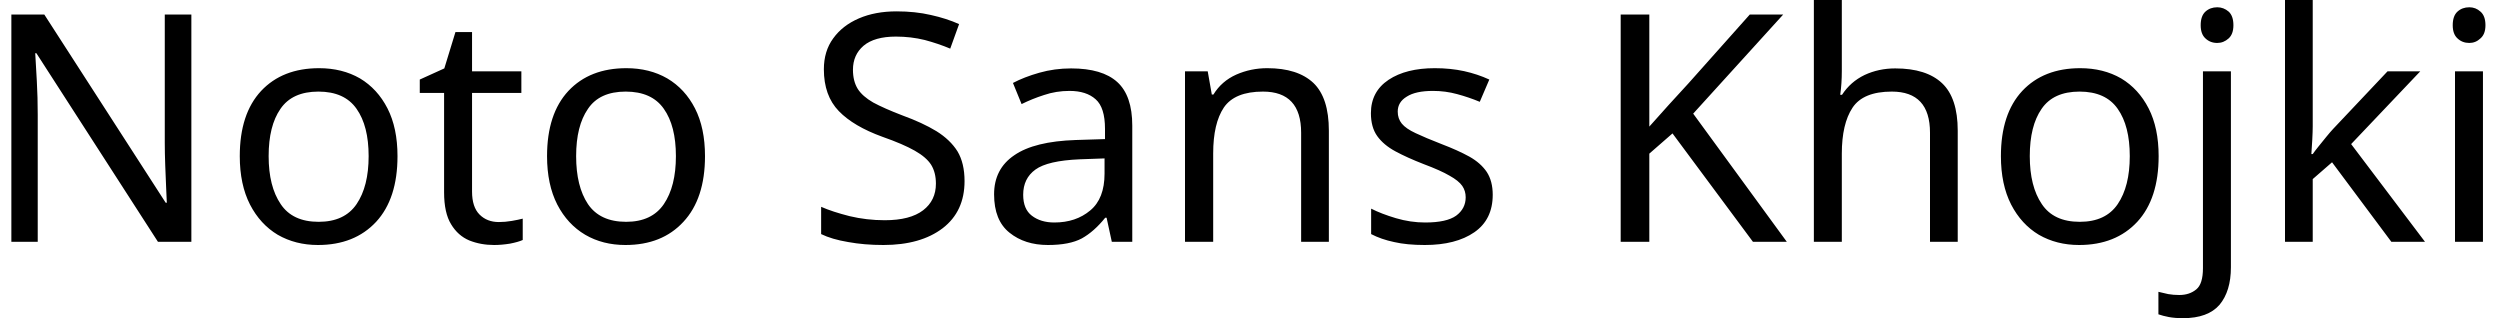 <svg width="110" height="14" viewBox="0 0 110 14" fill="none" xmlns="http://www.w3.org/2000/svg">
<path d="M8.42 0.64V10.64H6.95L1.6 2.34H1.55C1.57 2.667 1.593 3.073 1.62 3.56C1.647 4.04 1.66 4.537 1.66 5.05V10.64H0.5V0.64H1.95L7.29 8.92H7.34C7.333 8.767 7.323 8.543 7.31 8.25C7.297 7.95 7.283 7.623 7.27 7.27C7.257 6.91 7.25 6.583 7.25 6.29V0.64H8.42ZM17.49 6.87C17.49 8.117 17.177 9.08 16.55 9.76C15.917 10.44 15.063 10.78 13.99 10.78C13.33 10.78 12.74 10.63 12.22 10.33C11.707 10.023 11.3 9.58 11 9C10.7 8.413 10.55 7.703 10.55 6.87C10.55 5.63 10.863 4.673 11.49 4C12.117 3.333 12.967 3 14.04 3C14.72 3 15.32 3.15 15.84 3.45C16.353 3.757 16.757 4.197 17.05 4.77C17.343 5.343 17.49 6.043 17.49 6.87ZM11.82 6.87C11.82 7.757 11.997 8.46 12.35 8.98C12.697 9.5 13.253 9.76 14.02 9.76C14.78 9.76 15.337 9.5 15.69 8.98C16.043 8.46 16.22 7.757 16.22 6.87C16.22 5.983 16.043 5.29 15.69 4.79C15.337 4.283 14.777 4.03 14.01 4.03C13.243 4.03 12.687 4.283 12.34 4.79C11.993 5.29 11.82 5.983 11.82 6.87ZM21.95 9.77C22.137 9.77 22.327 9.753 22.52 9.72C22.713 9.687 22.873 9.653 23 9.62V10.56C22.867 10.62 22.68 10.673 22.44 10.72C22.193 10.76 21.96 10.78 21.74 10.78C21.347 10.78 20.983 10.713 20.65 10.58C20.317 10.44 20.05 10.203 19.85 9.87C19.643 9.537 19.54 9.067 19.54 8.46V4.09H18.47V3.5L19.55 3.01L20.04 1.41H20.77V3.14H22.94V4.09H20.77V8.43C20.77 8.883 20.88 9.22 21.1 9.44C21.32 9.66 21.603 9.77 21.95 9.77ZM31.02 6.87C31.02 8.117 30.703 9.08 30.07 9.76C29.443 10.44 28.593 10.78 27.52 10.78C26.853 10.78 26.263 10.63 25.75 10.33C25.23 10.023 24.82 9.58 24.52 9C24.22 8.413 24.07 7.703 24.07 6.87C24.07 5.63 24.383 4.673 25.01 4C25.637 3.333 26.487 3 27.56 3C28.24 3 28.84 3.15 29.36 3.45C29.88 3.757 30.287 4.197 30.58 4.77C30.873 5.343 31.02 6.043 31.02 6.87ZM25.35 6.87C25.35 7.757 25.523 8.46 25.87 8.98C26.223 9.5 26.783 9.76 27.55 9.76C28.303 9.76 28.857 9.5 29.21 8.98C29.563 8.46 29.74 7.757 29.74 6.87C29.74 5.983 29.563 5.29 29.21 4.79C28.857 4.283 28.297 4.03 27.53 4.03C26.763 4.03 26.21 4.283 25.87 4.79C25.523 5.29 25.35 5.983 25.35 6.87ZM42.44 7.97C42.44 8.857 42.12 9.547 41.48 10.04C40.833 10.533 39.963 10.78 38.87 10.78C38.31 10.78 37.793 10.737 37.32 10.65C36.84 10.57 36.443 10.453 36.13 10.3V9.1C36.463 9.247 36.88 9.383 37.38 9.51C37.88 9.63 38.397 9.69 38.93 9.69C39.677 9.69 40.24 9.543 40.62 9.25C40.993 8.963 41.18 8.573 41.18 8.08C41.18 7.753 41.11 7.477 40.97 7.25C40.83 7.03 40.59 6.823 40.25 6.63C39.91 6.437 39.437 6.233 38.83 6.02C37.983 5.713 37.343 5.337 36.91 4.89C36.47 4.437 36.25 3.823 36.25 3.05C36.25 2.517 36.387 2.063 36.66 1.69C36.933 1.31 37.31 1.017 37.79 0.81C38.27 0.603 38.823 0.5 39.45 0.5C39.997 0.5 40.5 0.553 40.96 0.66C41.413 0.76 41.827 0.893 42.2 1.06L41.81 2.14C41.463 1.993 41.09 1.867 40.69 1.76C40.283 1.66 39.86 1.61 39.42 1.61C38.793 1.61 38.32 1.743 38 2.01C37.687 2.277 37.53 2.63 37.53 3.07C37.53 3.403 37.6 3.683 37.74 3.91C37.88 4.13 38.107 4.33 38.42 4.51C38.74 4.683 39.17 4.873 39.71 5.08C40.297 5.293 40.793 5.523 41.2 5.77C41.607 6.023 41.917 6.32 42.13 6.66C42.337 7.007 42.44 7.443 42.44 7.97ZM47.13 3.01C48.043 3.01 48.72 3.21 49.16 3.61C49.6 4.01 49.82 4.65 49.82 5.53V10.64H48.92L48.69 9.58H48.63C48.303 9.987 47.96 10.29 47.6 10.49C47.24 10.683 46.743 10.78 46.11 10.78C45.43 10.78 44.867 10.6 44.42 10.24C43.967 9.88 43.74 9.317 43.74 8.55C43.74 7.803 44.037 7.23 44.63 6.83C45.217 6.423 46.12 6.2 47.34 6.16L48.62 6.12V5.67C48.62 5.043 48.483 4.61 48.21 4.37C47.937 4.123 47.553 4 47.06 4C46.667 4 46.293 4.06 45.94 4.18C45.587 4.293 45.257 4.427 44.95 4.58L44.57 3.65C44.897 3.477 45.283 3.327 45.73 3.2C46.177 3.073 46.643 3.01 47.13 3.01ZM48.6 6.97L47.5 7.01C46.567 7.05 45.92 7.2 45.56 7.46C45.2 7.72 45.02 8.09 45.02 8.57C45.02 8.99 45.147 9.297 45.4 9.49C45.66 9.69 45.99 9.79 46.39 9.79C47.023 9.79 47.55 9.613 47.97 9.26C48.39 8.913 48.6 8.373 48.6 7.64V6.97ZM55.76 3C56.653 3 57.33 3.217 57.79 3.65C58.243 4.083 58.47 4.783 58.47 5.75V10.64H57.25V5.84C57.25 4.633 56.69 4.03 55.57 4.03C54.743 4.03 54.17 4.263 53.85 4.73C53.537 5.197 53.38 5.87 53.38 6.75V10.64H52.14V3.14H53.14L53.32 4.16H53.39C53.63 3.767 53.967 3.473 54.4 3.28C54.827 3.093 55.28 3 55.76 3ZM65.68 8.57C65.68 9.297 65.41 9.847 64.87 10.22C64.33 10.593 63.603 10.78 62.69 10.78C62.163 10.78 61.713 10.737 61.34 10.65C60.96 10.57 60.623 10.453 60.33 10.3V9.18C60.63 9.333 60.993 9.473 61.42 9.6C61.847 9.727 62.277 9.79 62.71 9.79C63.337 9.79 63.79 9.69 64.07 9.49C64.35 9.283 64.49 9.013 64.49 8.68C64.49 8.493 64.44 8.327 64.34 8.18C64.233 8.027 64.047 7.877 63.78 7.73C63.52 7.577 63.14 7.407 62.64 7.22C62.16 7.033 61.747 6.847 61.4 6.66C61.053 6.473 60.787 6.25 60.6 5.99C60.413 5.73 60.32 5.393 60.32 4.98C60.32 4.347 60.58 3.857 61.1 3.51C61.613 3.17 62.29 3 63.13 3C63.59 3 64.02 3.043 64.42 3.13C64.813 3.217 65.183 3.34 65.53 3.5L65.11 4.48C64.79 4.347 64.457 4.233 64.11 4.14C63.77 4.047 63.417 4 63.05 4C62.543 4 62.16 4.083 61.9 4.25C61.633 4.41 61.5 4.63 61.5 4.91C61.5 5.117 61.56 5.293 61.68 5.44C61.8 5.587 62.003 5.727 62.29 5.86C62.57 5.993 62.95 6.153 63.43 6.34C63.903 6.52 64.31 6.703 64.65 6.89C64.983 7.077 65.24 7.303 65.42 7.57C65.593 7.837 65.68 8.17 65.68 8.57ZM74.5 5L78.62 10.64H77.13L73.59 5.87L72.57 6.76V10.64H71.31V0.64H72.57V5.57C72.85 5.257 73.133 4.94 73.42 4.62C73.713 4.3 74.003 3.983 74.29 3.67L76.99 0.64H78.46L74.5 5ZM81.04 0V3.12C81.04 3.493 81.017 3.843 80.97 4.17H81.05C81.297 3.79 81.627 3.5 82.04 3.3C82.453 3.107 82.903 3.01 83.39 3.01C84.303 3.01 84.99 3.227 85.45 3.66C85.91 4.093 86.14 4.79 86.14 5.75V10.64H84.92V5.84C84.92 4.633 84.36 4.03 83.24 4.03C82.4 4.03 81.823 4.267 81.51 4.74C81.197 5.213 81.04 5.887 81.04 6.76V10.64H79.81V0H81.04ZM94.98 6.87C94.98 8.117 94.667 9.08 94.04 9.76C93.407 10.44 92.553 10.78 91.48 10.78C90.82 10.78 90.23 10.63 89.71 10.33C89.197 10.023 88.79 9.58 88.49 9C88.19 8.413 88.04 7.703 88.04 6.87C88.04 5.63 88.353 4.673 88.98 4C89.607 3.333 90.457 3 91.53 3C92.21 3 92.81 3.15 93.33 3.45C93.843 3.757 94.247 4.197 94.54 4.77C94.833 5.343 94.98 6.043 94.98 6.87ZM89.31 6.87C89.31 7.757 89.487 8.46 89.84 8.98C90.187 9.5 90.743 9.76 91.51 9.76C92.27 9.76 92.827 9.5 93.18 8.98C93.533 8.46 93.71 7.757 93.71 6.87C93.71 5.983 93.533 5.29 93.18 4.79C92.827 4.283 92.267 4.03 91.5 4.03C90.733 4.03 90.177 4.283 89.83 4.79C89.483 5.29 89.31 5.983 89.31 6.87ZM96.83 1.11C96.83 0.837 96.9 0.637 97.04 0.51C97.18 0.383 97.353 0.32 97.56 0.32C97.747 0.32 97.913 0.383 98.06 0.51C98.2 0.637 98.27 0.837 98.27 1.11C98.27 1.37 98.2 1.563 98.06 1.69C97.913 1.823 97.747 1.89 97.56 1.89C97.353 1.89 97.18 1.823 97.04 1.69C96.9 1.563 96.83 1.37 96.83 1.11ZM96.05 14C95.817 14 95.61 13.983 95.43 13.95C95.257 13.917 95.103 13.877 94.97 13.83V12.84C95.11 12.873 95.253 12.907 95.4 12.94C95.553 12.967 95.717 12.98 95.89 12.98C96.19 12.98 96.44 12.897 96.64 12.73C96.833 12.57 96.93 12.26 96.93 11.8V3.14H98.16V11.76C98.16 12.46 97.993 13.01 97.66 13.41C97.32 13.803 96.783 14 96.05 14ZM101.76 0V5.56C101.76 5.707 101.753 5.903 101.74 6.15C101.727 6.39 101.713 6.6 101.7 6.78H101.76C101.813 6.7 101.897 6.59 102.01 6.45C102.123 6.31 102.237 6.17 102.35 6.03C102.47 5.883 102.573 5.763 102.66 5.67L105.05 3.14H106.49L103.45 6.34L106.7 10.64H105.22L102.61 7.14L101.76 7.88V10.64H100.54V0H101.76ZM108.65 0.32C108.837 0.32 109 0.383 109.14 0.51C109.287 0.637 109.36 0.837 109.36 1.11C109.36 1.37 109.287 1.563 109.14 1.69C109 1.823 108.837 1.89 108.65 1.89C108.443 1.89 108.27 1.823 108.13 1.69C107.99 1.563 107.92 1.37 107.92 1.11C107.92 0.837 107.99 0.637 108.13 0.51C108.27 0.383 108.443 0.32 108.65 0.32ZM108.02 3.14H109.25V10.64H108.02V3.14Z" fill="black"/>
</svg>
